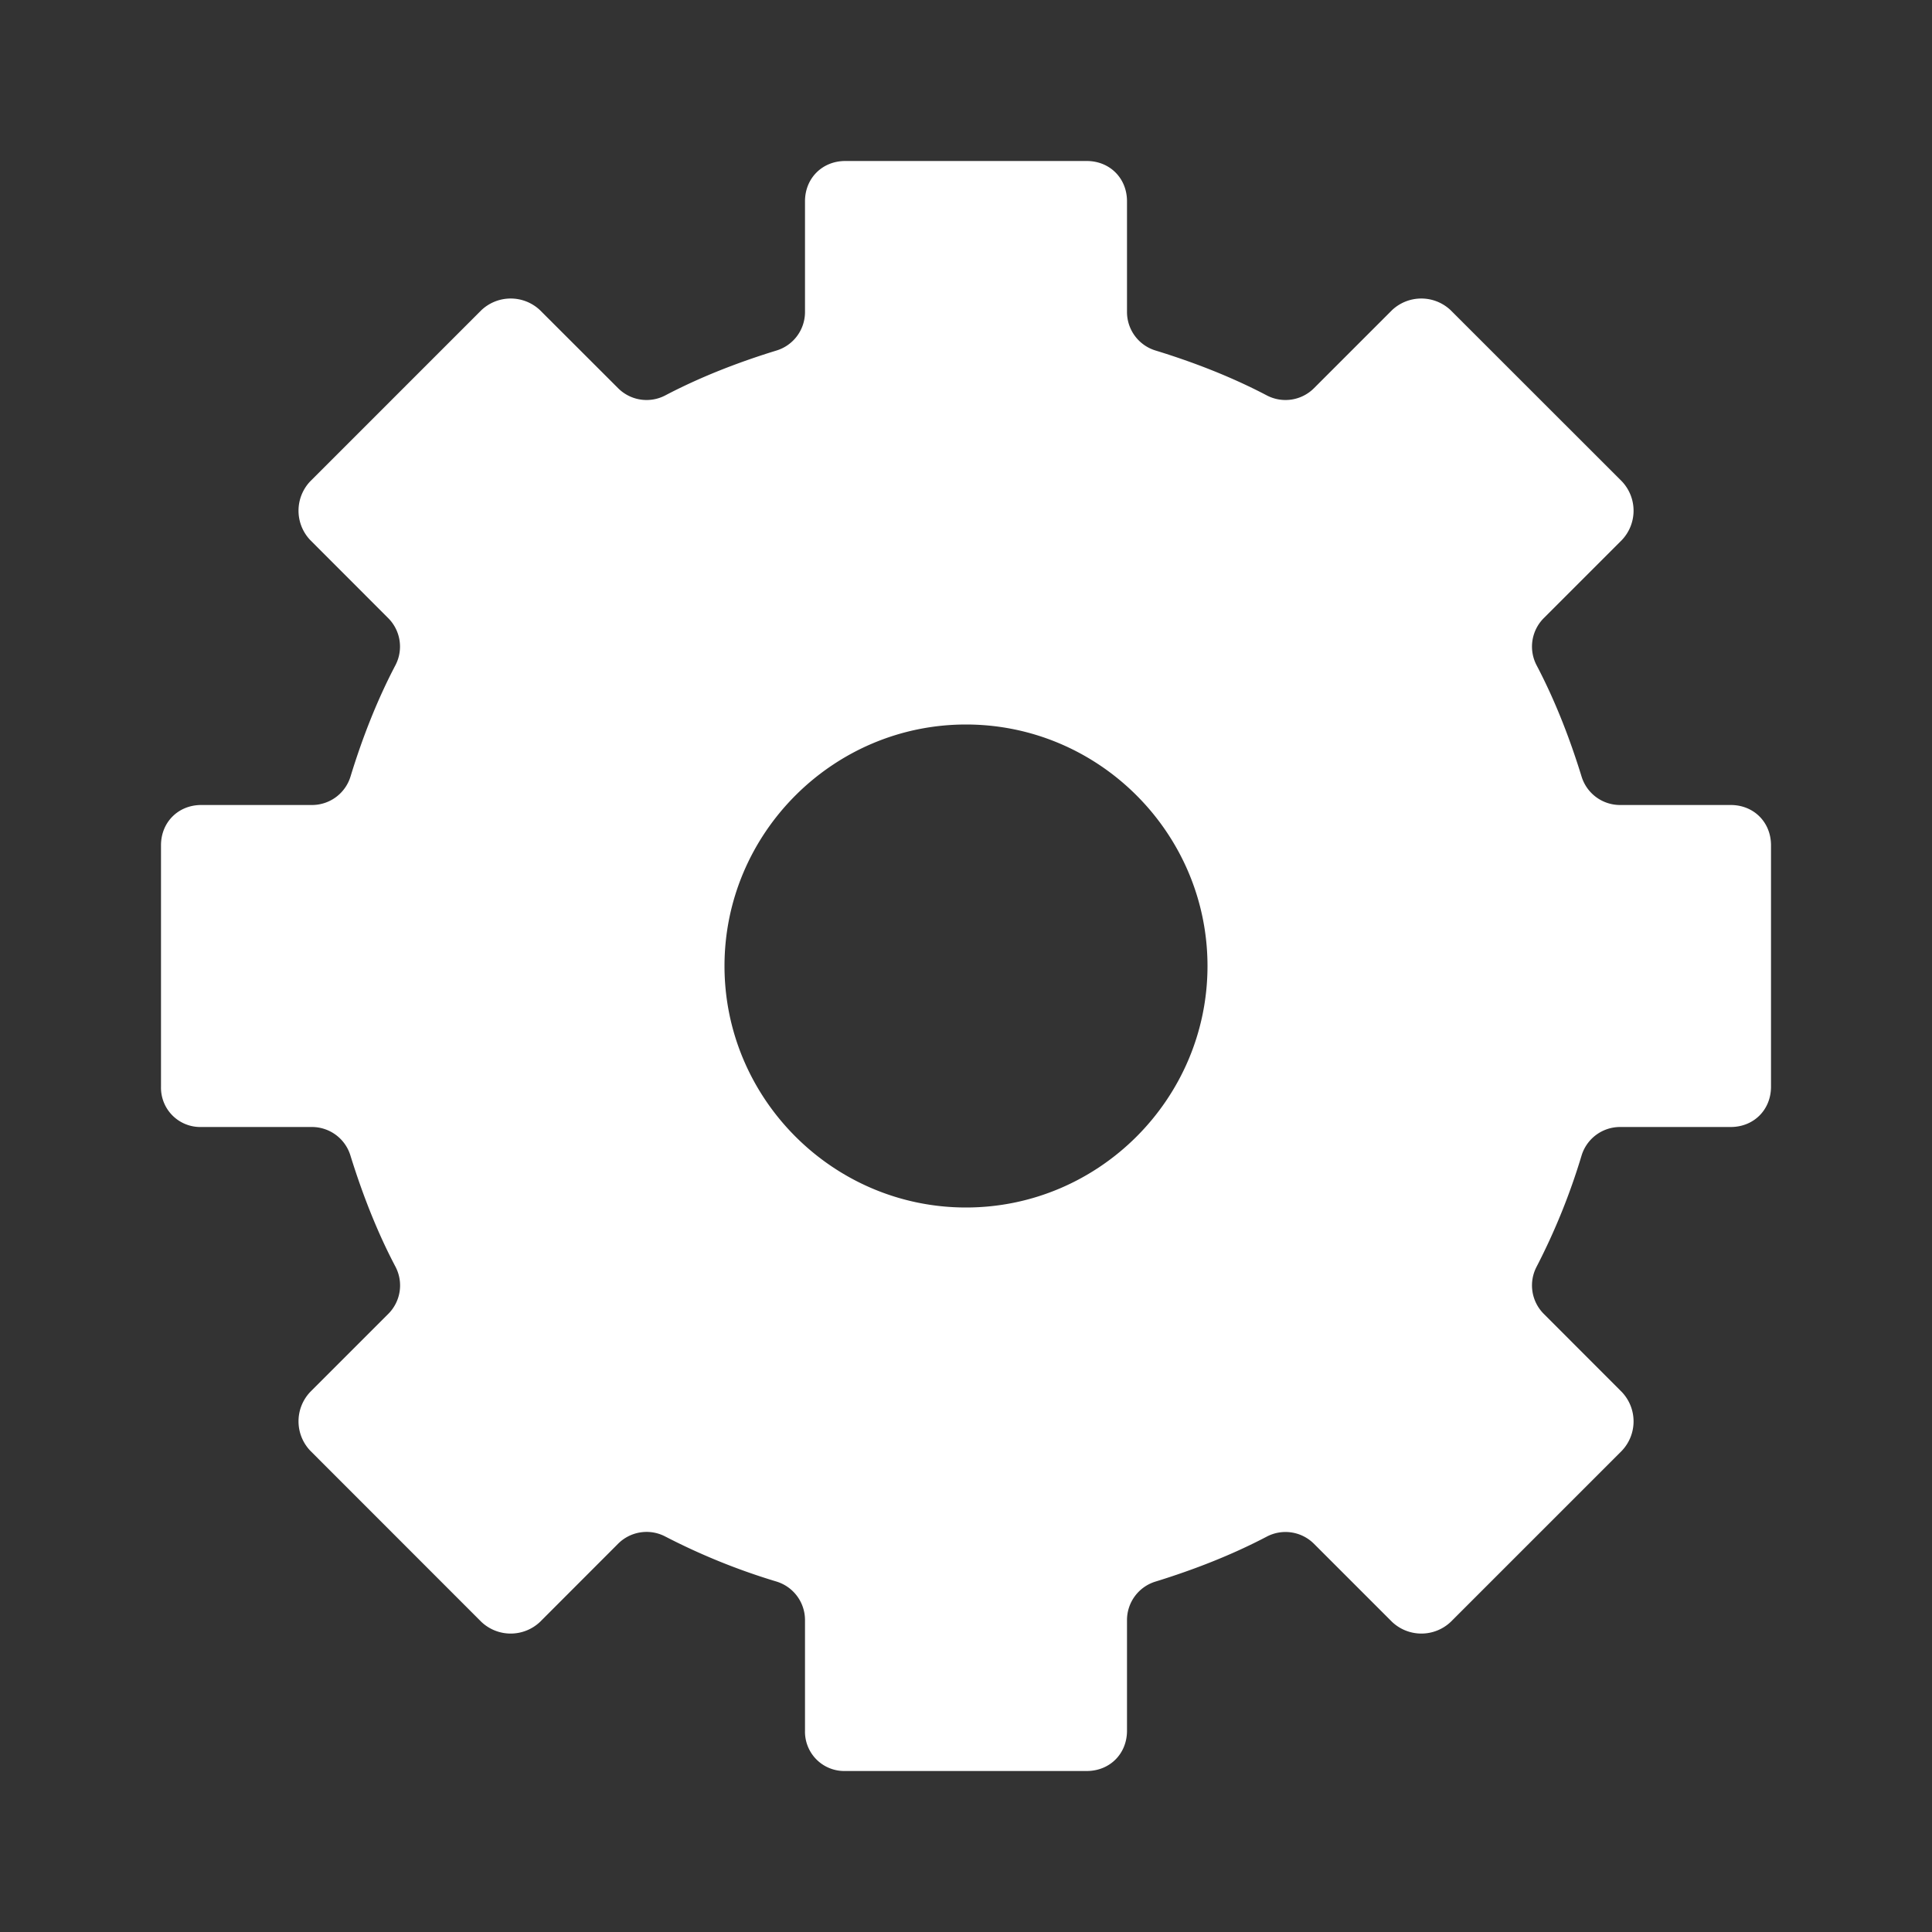 <svg xmlns="http://www.w3.org/2000/svg" width="24" height="24">
 <rect width="100%" height="100%" fill="#333333" stroke="none"/>
 <g transform="translate(-393 215)">
  <path fill="#ffffff" d="M403.5-213h3c.286 0 .5.214.5.5v1.375a.5.5 0 0 0 .354.479c.483.148.955.333 1.383.558a.5.5 0 0 0 .586-.09l.968-.968a.53.53 0 0 1 .73 0l2.126 2.125a.53.53 0 0 1 0 .73l-.969.969a.5.5 0 0 0-.09.586c.225.428.41.899.559 1.383a.5.5 0 0 0 .478.353h1.375c.286 0 .5.214.5.5v3c0 .286-.214.5-.5.5h-1.375a.5.5 0 0 0-.478.354 8.066 8.066 0 0 1-.559 1.382.5.5 0 0 0 .09.586l.969.97a.53.53 0 0 1 0 .73l-2.125 2.125a.53.53 0 0 1-.73 0l-.97-.97a.5.5 0 0 0-.585-.089c-.428.225-.9.41-1.383.559a.5.5 0 0 0-.354.478v1.375c0 .286-.214.5-.5.5h-3a.488.488 0 0 1-.5-.5v-1.375a.5.5 0 0 0-.353-.478 8.066 8.066 0 0 1-1.383-.56.5.5 0 0 0-.586.09l-.969.97a.53.53 0 0 1-.73 0l-2.125-2.126a.53.53 0 0 1 0-.73l.969-.969a.5.5 0 0 0 .09-.586c-.226-.428-.41-.899-.56-1.382a.5.5 0 0 0-.478-.354H395.5a.488.488 0 0 1-.5-.5v-3c0-.286.215-.5.5-.5h1.375a.5.5 0 0 0 .479-.353c.148-.484.333-.955.558-1.383a.5.5 0 0 0-.09-.586l-.968-.969a.53.53 0 0 1 0-.73l2.125-2.125a.53.53 0 0 1 .73 0l.969.968a.5.5 0 0 0 .586.09c.428-.225.9-.41 1.383-.558a.5.5 0 0 0 .353-.479v-1.375c0-.286.215-.5.5-.5zm1.5 7c-1.65 0-3 1.35-3 3s1.35 3 3 3c1.651 0 3-1.35 3-3s-1.349-3-3-3z"/>
 </g>
</svg>
